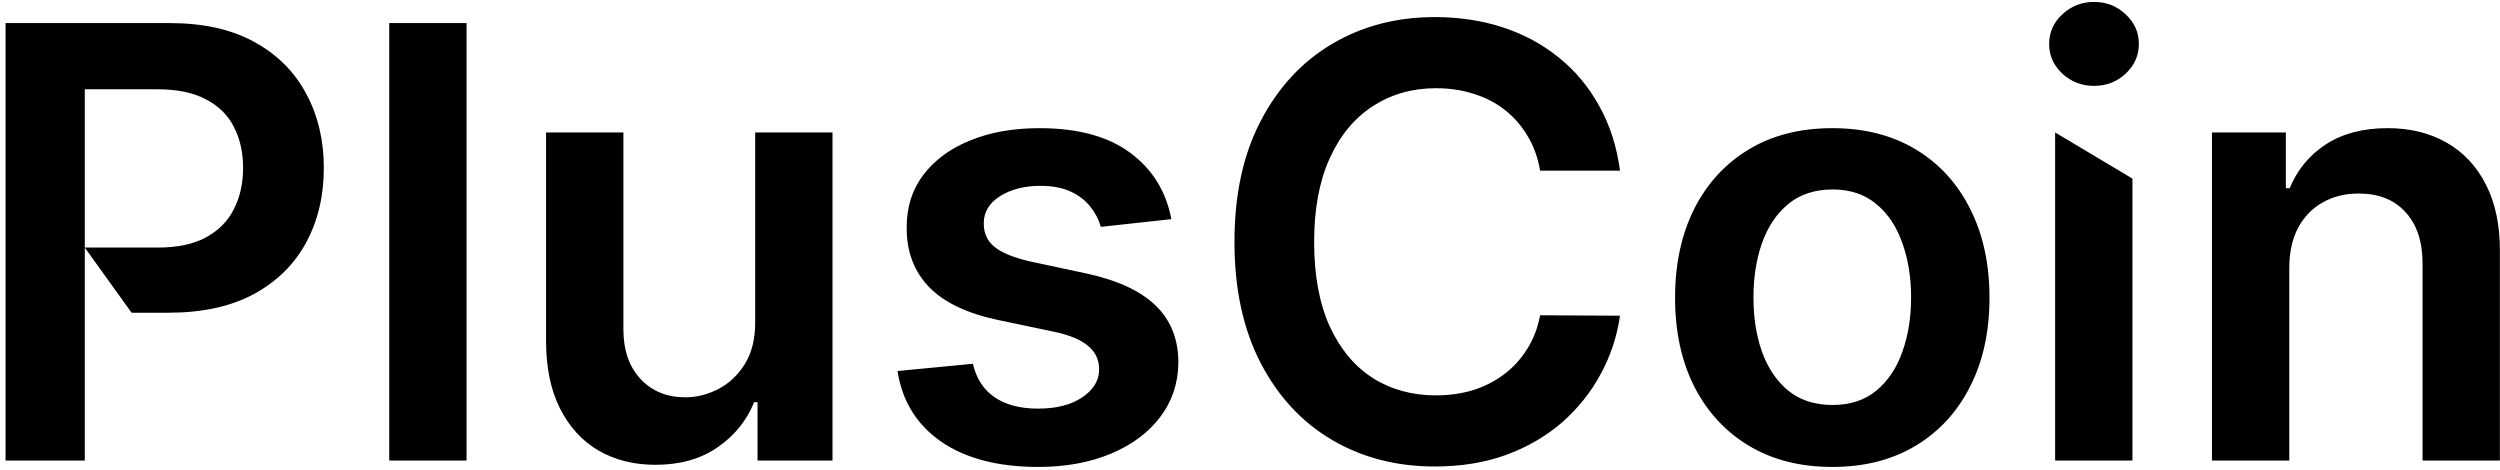 <svg width="266" height="50" viewBox="0 0 266 50" fill="none" xmlns="http://www.w3.org/2000/svg">
<path d="M0.591 49V2.455H18.046C21.621 2.455 24.621 3.121 27.046 4.455C29.485 5.788 31.326 7.621 32.568 9.955C33.826 12.273 34.455 14.909 34.455 17.864C34.455 20.849 33.826 23.5 32.568 25.818C31.311 28.136 29.454 29.962 27 31.296C24.546 32.614 21.523 33.273 17.932 33.273H14L9.02 26.341H16.796C18.886 26.341 20.599 25.977 21.932 25.25C23.265 24.523 24.25 23.523 24.886 22.25C25.538 20.977 25.864 19.515 25.864 17.864C25.864 16.212 25.538 14.758 24.886 13.5C24.25 12.242 23.258 11.265 21.909 10.568C20.576 9.856 18.856 9.5 16.75 9.5H9.023V49H0.591ZM49.642 2.455V49H41.415V2.455H49.642ZM80.352 34.318V14.091H88.579V49H80.602V42.795H80.239C79.451 44.75 78.155 46.349 76.352 47.591C74.564 48.833 72.36 49.455 69.739 49.455C67.451 49.455 65.428 48.947 63.67 47.932C61.928 46.901 60.564 45.409 59.58 43.455C58.595 41.485 58.102 39.106 58.102 36.318V14.091H66.329V35.045C66.329 37.258 66.936 39.015 68.148 40.318C69.36 41.621 70.951 42.273 72.921 42.273C74.133 42.273 75.307 41.977 76.443 41.386C77.579 40.795 78.511 39.917 79.239 38.75C79.981 37.568 80.352 36.091 80.352 34.318ZM124.631 23.318L117.131 24.136C116.919 23.379 116.547 22.667 116.017 22C115.502 21.333 114.805 20.796 113.926 20.386C113.047 19.977 111.972 19.773 110.699 19.773C108.987 19.773 107.547 20.144 106.381 20.886C105.229 21.629 104.661 22.591 104.676 23.773C104.661 24.788 105.032 25.614 105.79 26.25C106.563 26.886 107.835 27.409 109.608 27.818L115.562 29.091C118.866 29.803 121.32 30.932 122.926 32.477C124.547 34.023 125.366 36.045 125.381 38.545C125.366 40.742 124.722 42.682 123.449 44.364C122.191 46.03 120.441 47.333 118.199 48.273C115.956 49.212 113.381 49.682 110.472 49.682C106.199 49.682 102.759 48.788 100.153 47C97.547 45.197 95.994 42.689 95.494 39.477L103.517 38.705C103.881 40.28 104.653 41.47 105.835 42.273C107.017 43.076 108.555 43.477 110.449 43.477C112.403 43.477 113.972 43.076 115.153 42.273C116.35 41.47 116.949 40.477 116.949 39.295C116.949 38.295 116.563 37.47 115.79 36.818C115.032 36.167 113.85 35.667 112.244 35.318L106.29 34.068C102.941 33.371 100.464 32.197 98.858 30.546C97.252 28.879 96.456 26.773 96.472 24.227C96.456 22.076 97.04 20.212 98.222 18.636C99.419 17.046 101.078 15.818 103.199 14.954C105.335 14.076 107.797 13.636 110.585 13.636C114.676 13.636 117.896 14.508 120.244 16.25C122.608 17.992 124.07 20.349 124.631 23.318ZM172.369 18.159H163.869C163.627 16.765 163.18 15.53 162.528 14.454C161.877 13.364 161.066 12.439 160.097 11.682C159.127 10.924 158.021 10.356 156.778 9.977C155.551 9.583 154.225 9.386 152.801 9.386C150.271 9.386 148.028 10.023 146.074 11.296C144.119 12.553 142.589 14.402 141.483 16.841C140.377 19.265 139.824 22.227 139.824 25.727C139.824 29.288 140.377 32.288 141.483 34.727C142.604 37.151 144.134 38.985 146.074 40.227C148.028 41.455 150.263 42.068 152.778 42.068C154.172 42.068 155.475 41.886 156.688 41.523C157.915 41.144 159.013 40.591 159.983 39.864C160.968 39.136 161.794 38.242 162.46 37.182C163.142 36.121 163.612 34.909 163.869 33.545L172.369 33.591C172.051 35.803 171.362 37.879 170.301 39.818C169.256 41.758 167.884 43.47 166.188 44.955C164.491 46.424 162.506 47.576 160.233 48.409C157.96 49.227 155.438 49.636 152.665 49.636C148.574 49.636 144.922 48.689 141.71 46.795C138.498 44.901 135.968 42.167 134.119 38.591C132.271 35.015 131.347 30.727 131.347 25.727C131.347 20.712 132.278 16.424 134.142 12.864C136.006 9.288 138.544 6.553 141.756 4.659C144.968 2.765 148.604 1.818 152.665 1.818C155.256 1.818 157.665 2.182 159.892 2.909C162.119 3.636 164.104 4.705 165.847 6.114C167.589 7.508 169.021 9.22 170.142 11.25C171.278 13.265 172.021 15.568 172.369 18.159ZM194.955 49.682C191.545 49.682 188.591 48.932 186.091 47.432C183.591 45.932 181.652 43.833 180.273 41.136C178.909 38.439 178.227 35.288 178.227 31.682C178.227 28.076 178.909 24.917 180.273 22.204C181.652 19.492 183.591 17.386 186.091 15.886C188.591 14.386 191.545 13.636 194.955 13.636C198.364 13.636 201.318 14.386 203.818 15.886C206.318 17.386 208.25 19.492 209.614 22.204C210.992 24.917 211.682 28.076 211.682 31.682C211.682 35.288 210.992 38.439 209.614 41.136C208.25 43.833 206.318 45.932 203.818 47.432C201.318 48.932 198.364 49.682 194.955 49.682ZM195 43.091C196.848 43.091 198.394 42.583 199.636 41.568C200.879 40.538 201.803 39.159 202.409 37.432C203.03 35.705 203.341 33.78 203.341 31.659C203.341 29.523 203.03 27.591 202.409 25.864C201.803 24.121 200.879 22.735 199.636 21.704C198.394 20.674 196.848 20.159 195 20.159C193.106 20.159 191.53 20.674 190.273 21.704C189.03 22.735 188.098 24.121 187.477 25.864C186.871 27.591 186.568 29.523 186.568 31.659C186.568 33.78 186.871 35.705 187.477 37.432C188.098 39.159 189.03 40.538 190.273 41.568C191.53 42.583 193.106 43.091 195 43.091ZM218.665 49V14.091L226.892 19V49H218.665ZM222.801 9.136C221.498 9.136 220.377 8.705 219.438 7.841C218.498 6.962 218.028 5.909 218.028 4.682C218.028 3.439 218.498 2.386 219.438 1.523C220.377 0.644 221.498 0.205 222.801 0.205C224.119 0.205 225.241 0.644 226.165 1.523C227.104 2.386 227.574 3.439 227.574 4.682C227.574 5.909 227.104 6.962 226.165 7.841C225.241 8.705 224.119 9.136 222.801 9.136ZM243.58 28.546V49H235.352V14.091H243.216V20.023H243.625C244.428 18.068 245.708 16.515 247.466 15.364C249.239 14.212 251.428 13.636 254.034 13.636C256.443 13.636 258.542 14.152 260.33 15.182C262.133 16.212 263.527 17.704 264.511 19.659C265.511 21.614 266.004 23.985 265.989 26.773V49H257.761V28.046C257.761 25.712 257.155 23.886 255.943 22.568C254.746 21.25 253.087 20.591 250.966 20.591C249.527 20.591 248.246 20.909 247.125 21.546C246.019 22.167 245.148 23.068 244.511 24.25C243.89 25.432 243.58 26.864 243.58 28.546Z" fill="currentColor"/>
</svg>
